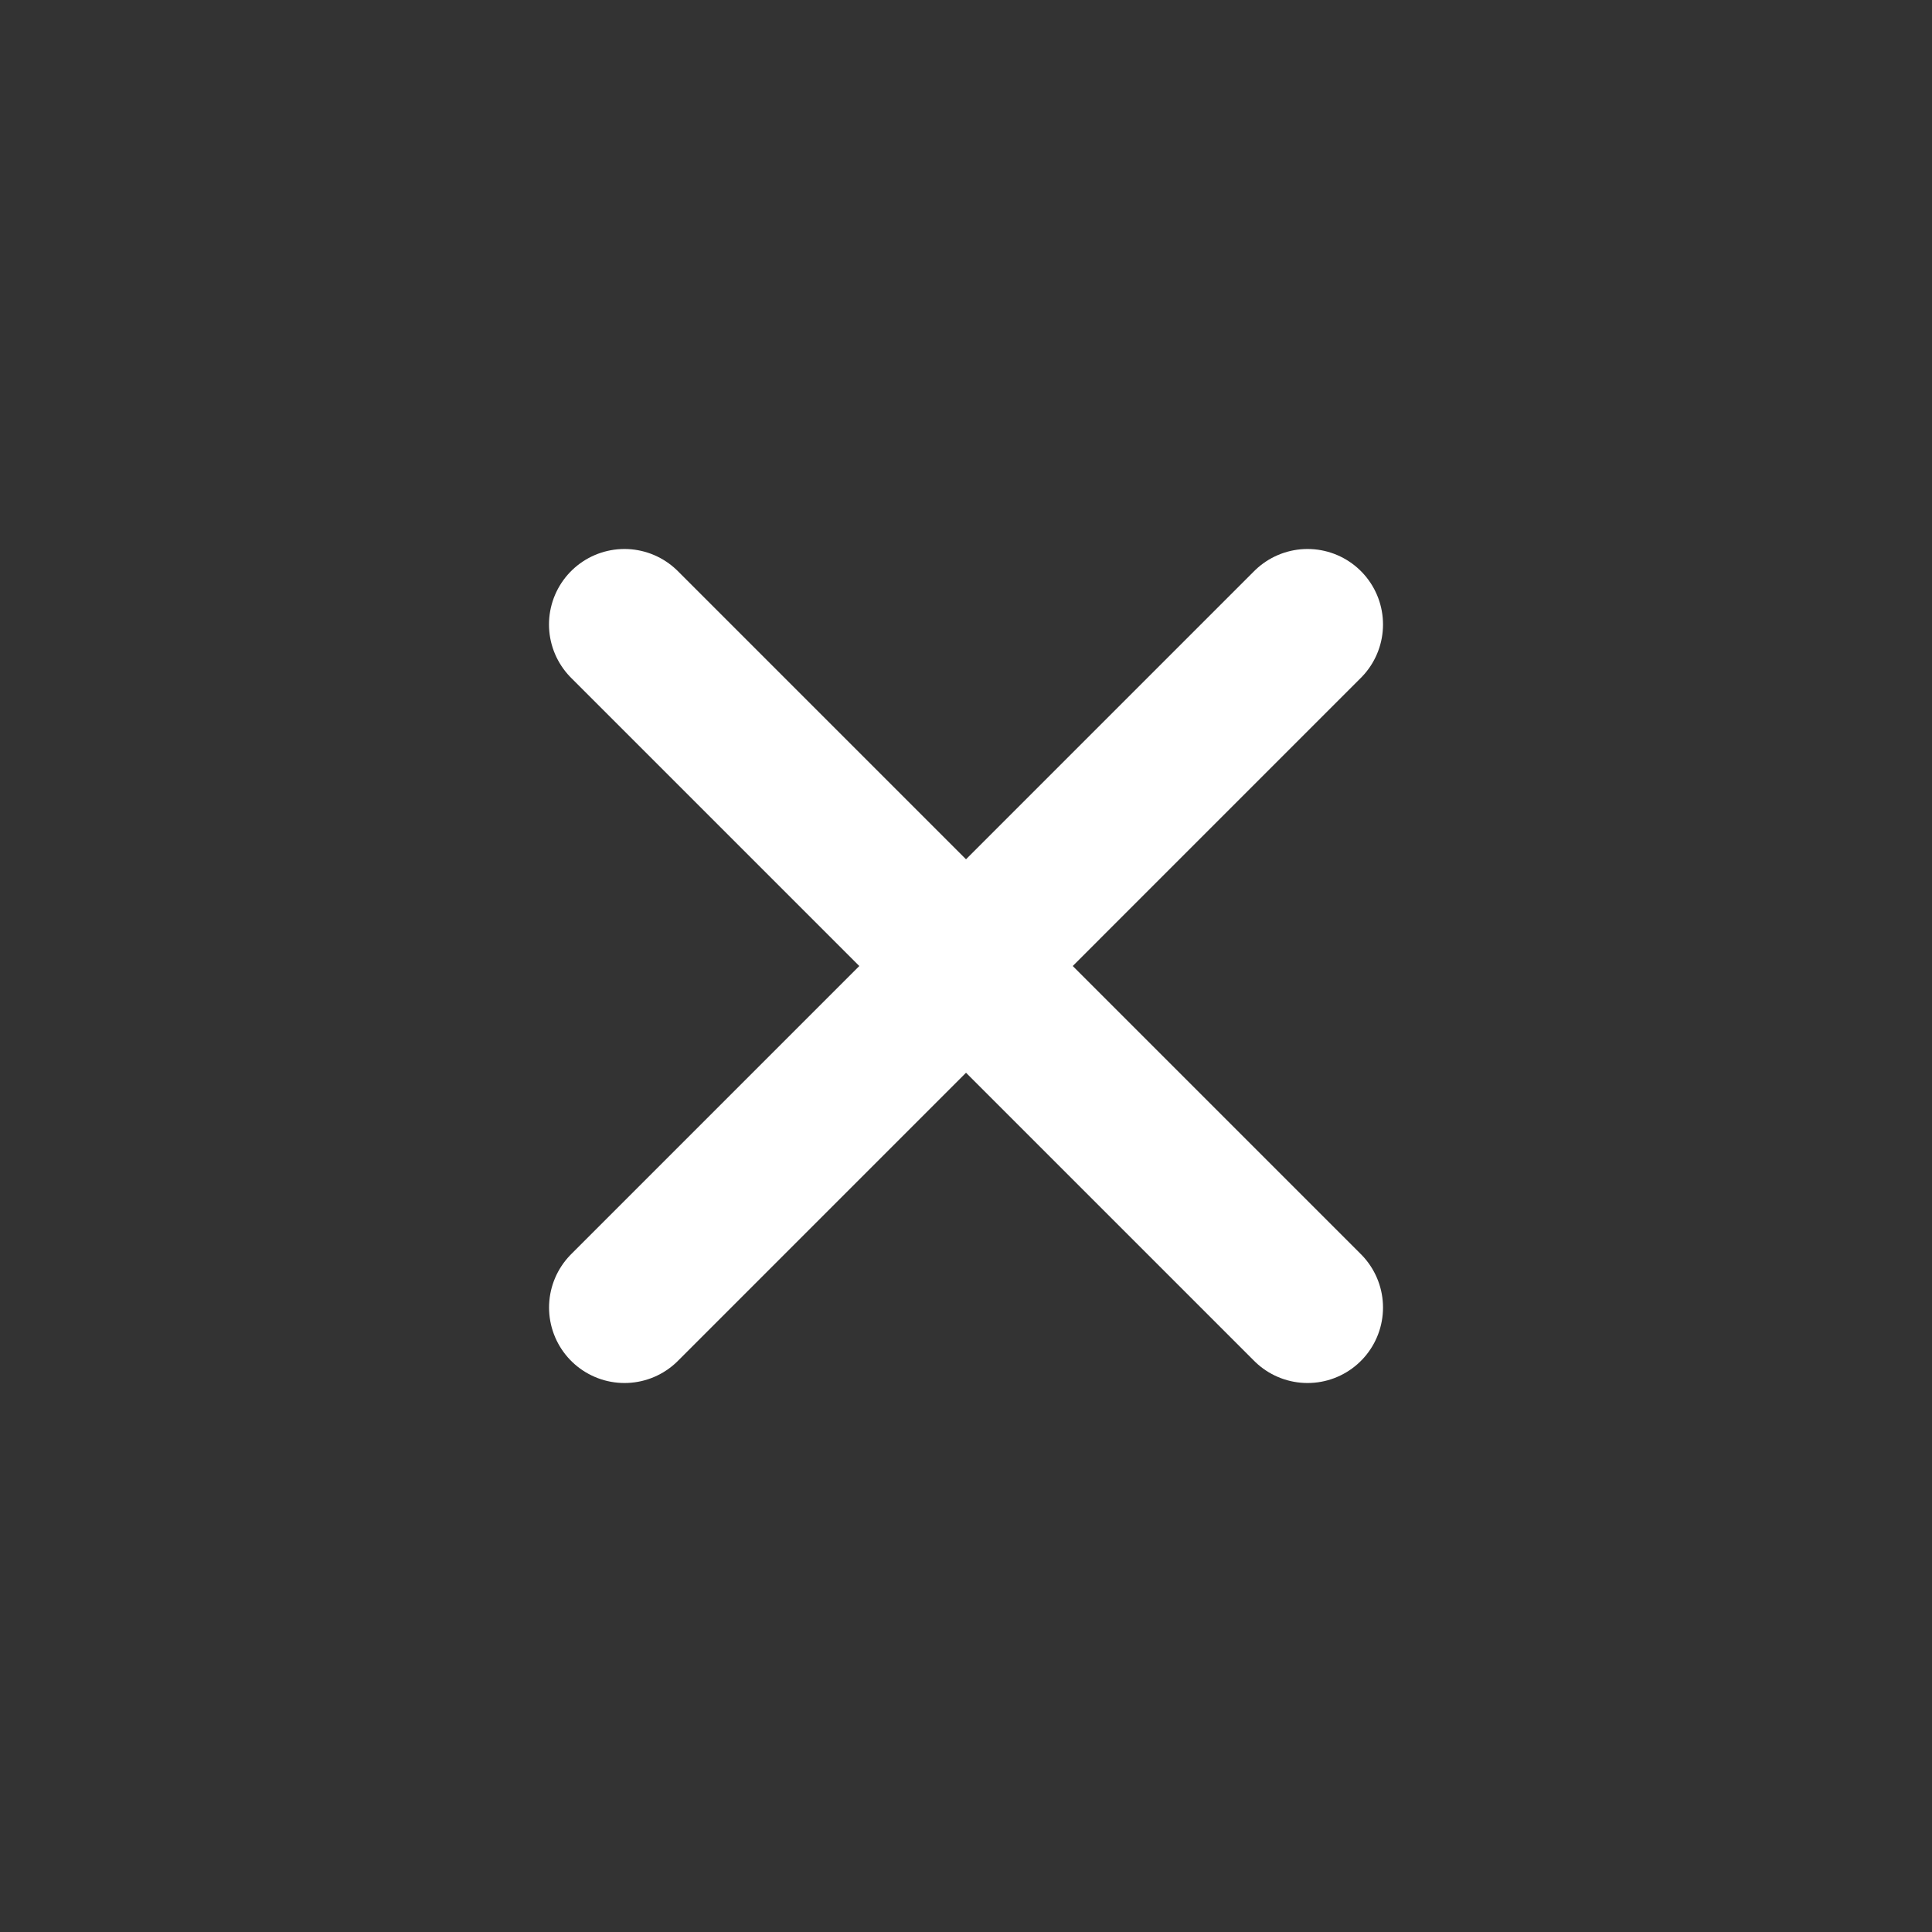 <svg width="32" height="32" viewBox="0 0 32 32" fill="none" xmlns="http://www.w3.org/2000/svg">
<rect x="0" y="0" width="32" height="32" fill="#333333" stroke="none"/>
<path d="M10.343 10.343L21.657 21.657" stroke="white" stroke-width="2.5" stroke-linecap="round" stroke-linejoin="round"/>
<path d="M10.344 21.657L21.657 10.343" stroke="white" stroke-width="2.5" stroke-linecap="round" stroke-linejoin="round"/>
</svg>
